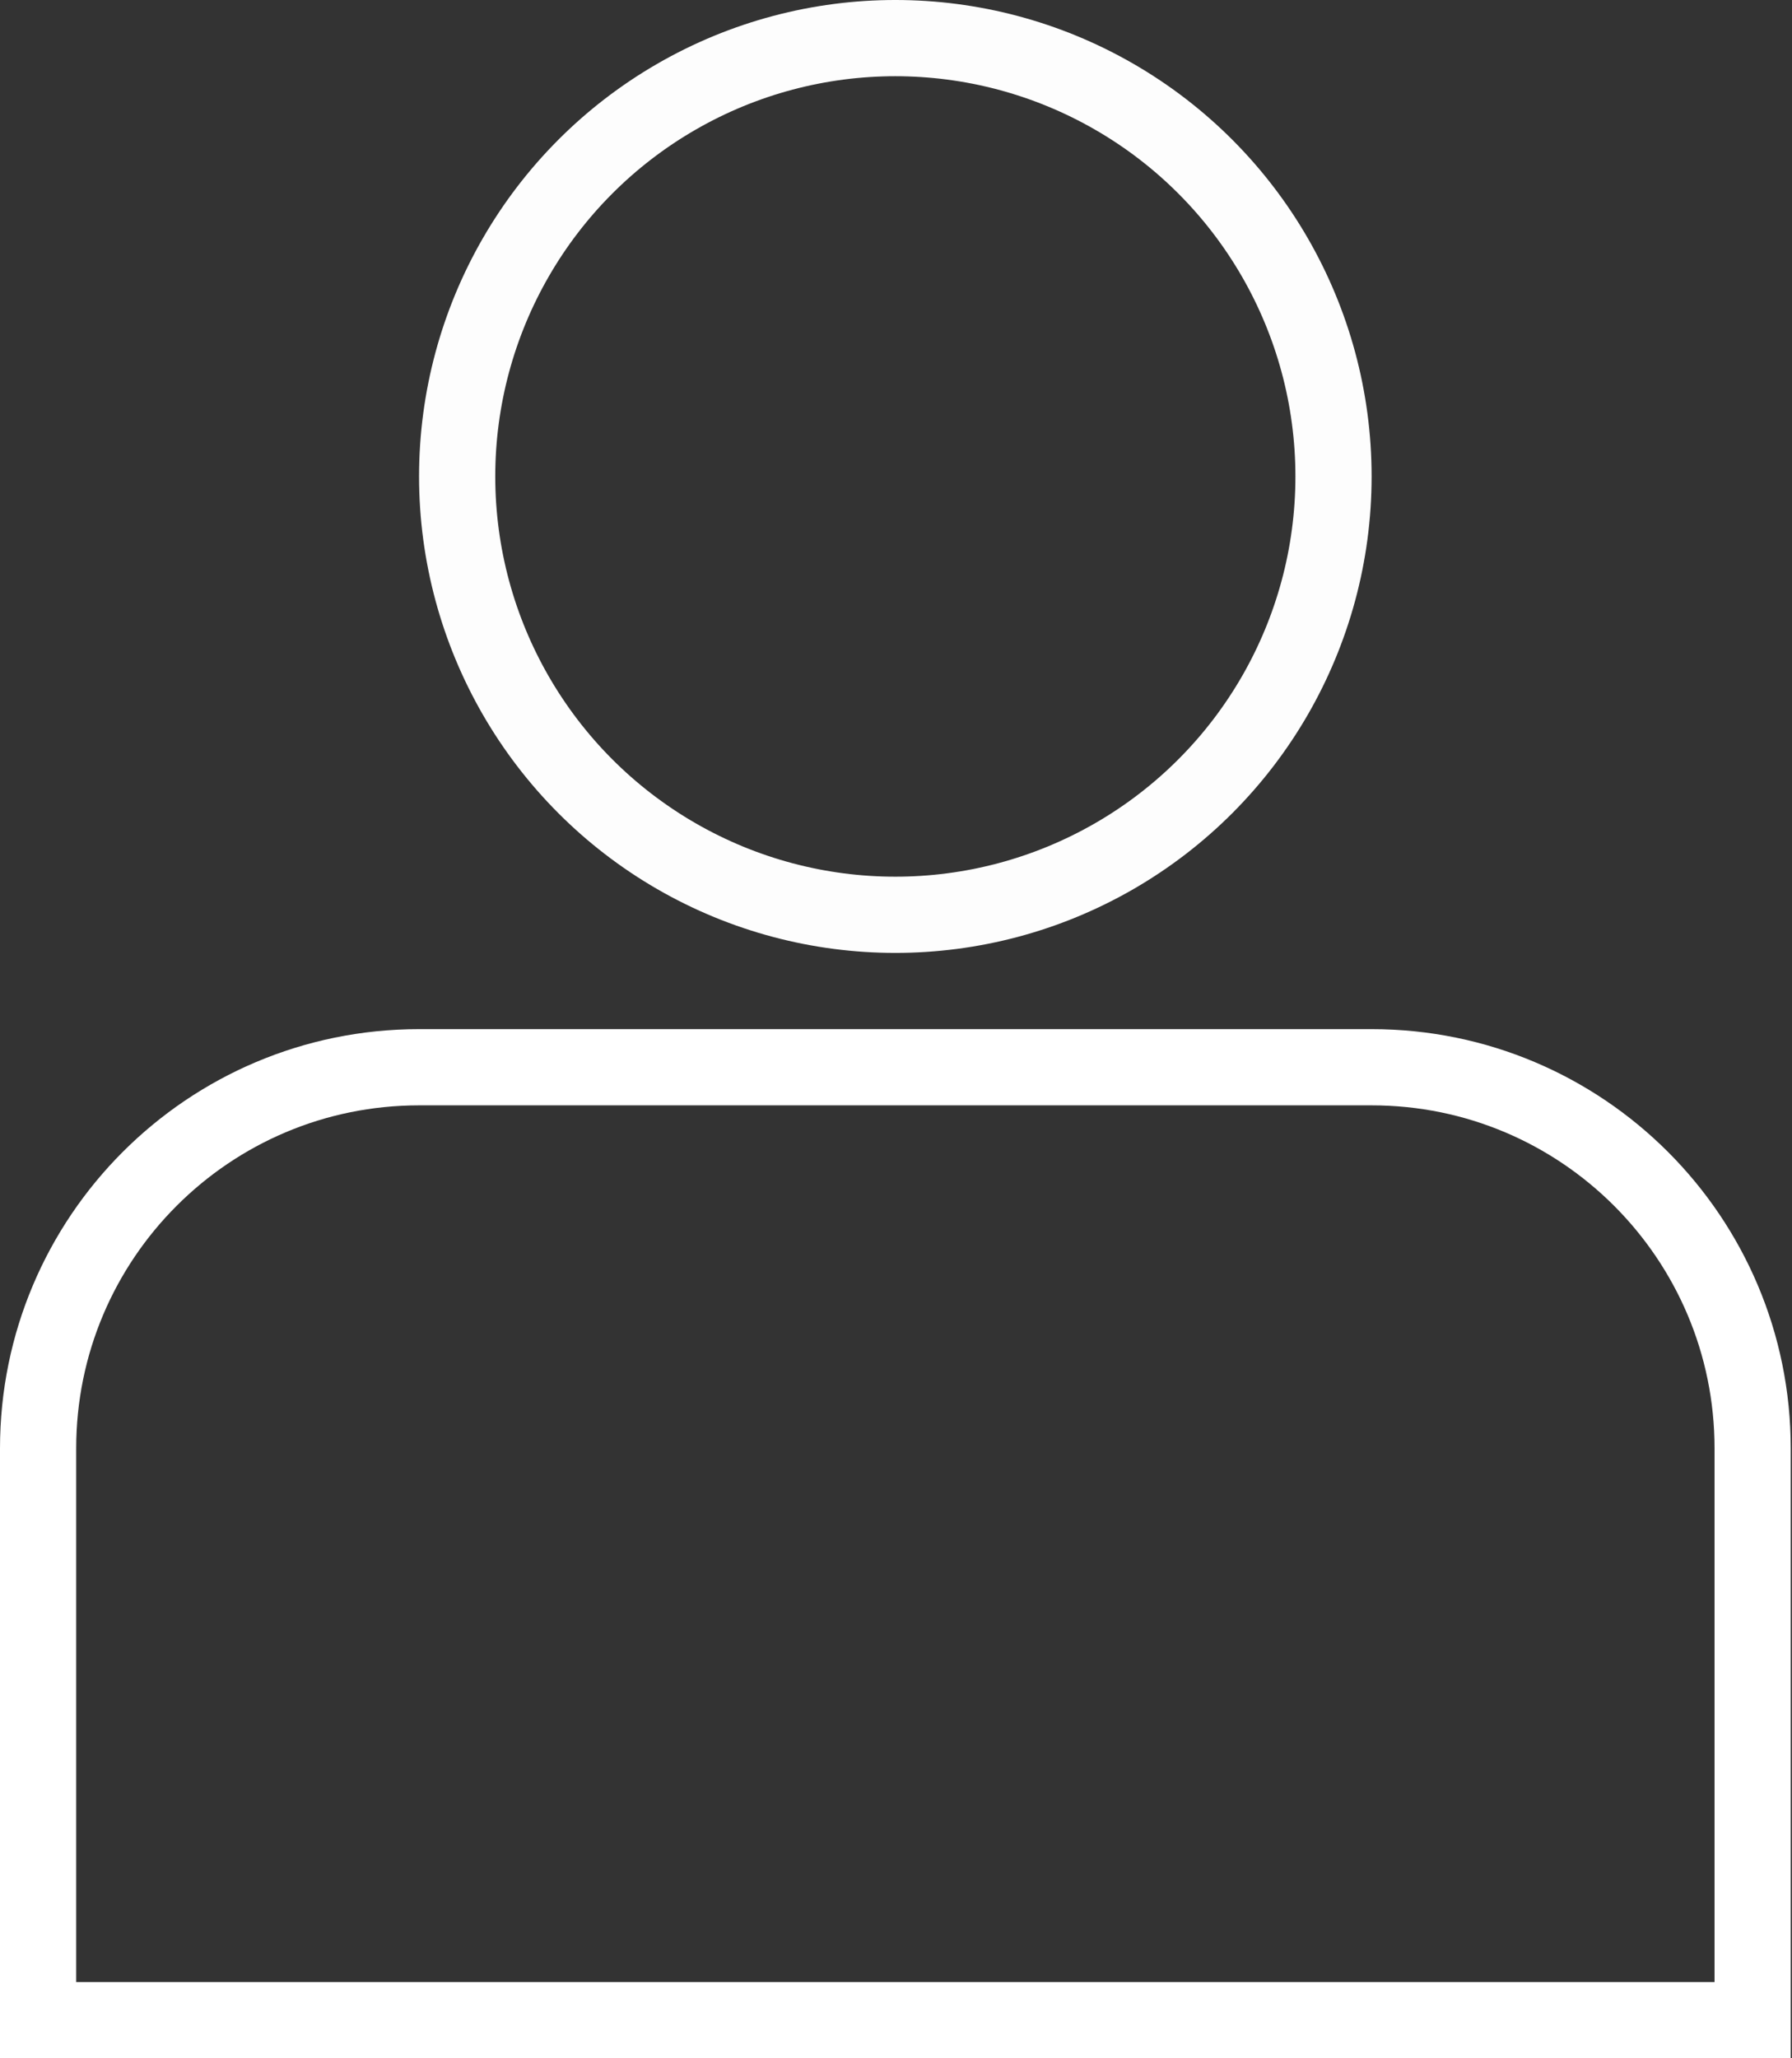 <svg width="27" height="31" viewBox="0 0 27 31" fill="none" xmlns="http://www.w3.org/2000/svg">
<rect x="0" y="0" width="27" height="31" fill="#333333" stroke="none"/>
<path d="M0.574 21.815C0.574 18.644 3.144 16.074 6.315 16.074H20.667C23.837 16.074 26.407 18.644 26.407 21.815V30.426H0.574V21.815Z" stroke="white" stroke-width="1.148"/>
<circle cx="13.49" cy="7.176" r="6.602" stroke="#FDFDFD" stroke-width="1.148"/>
</svg>
